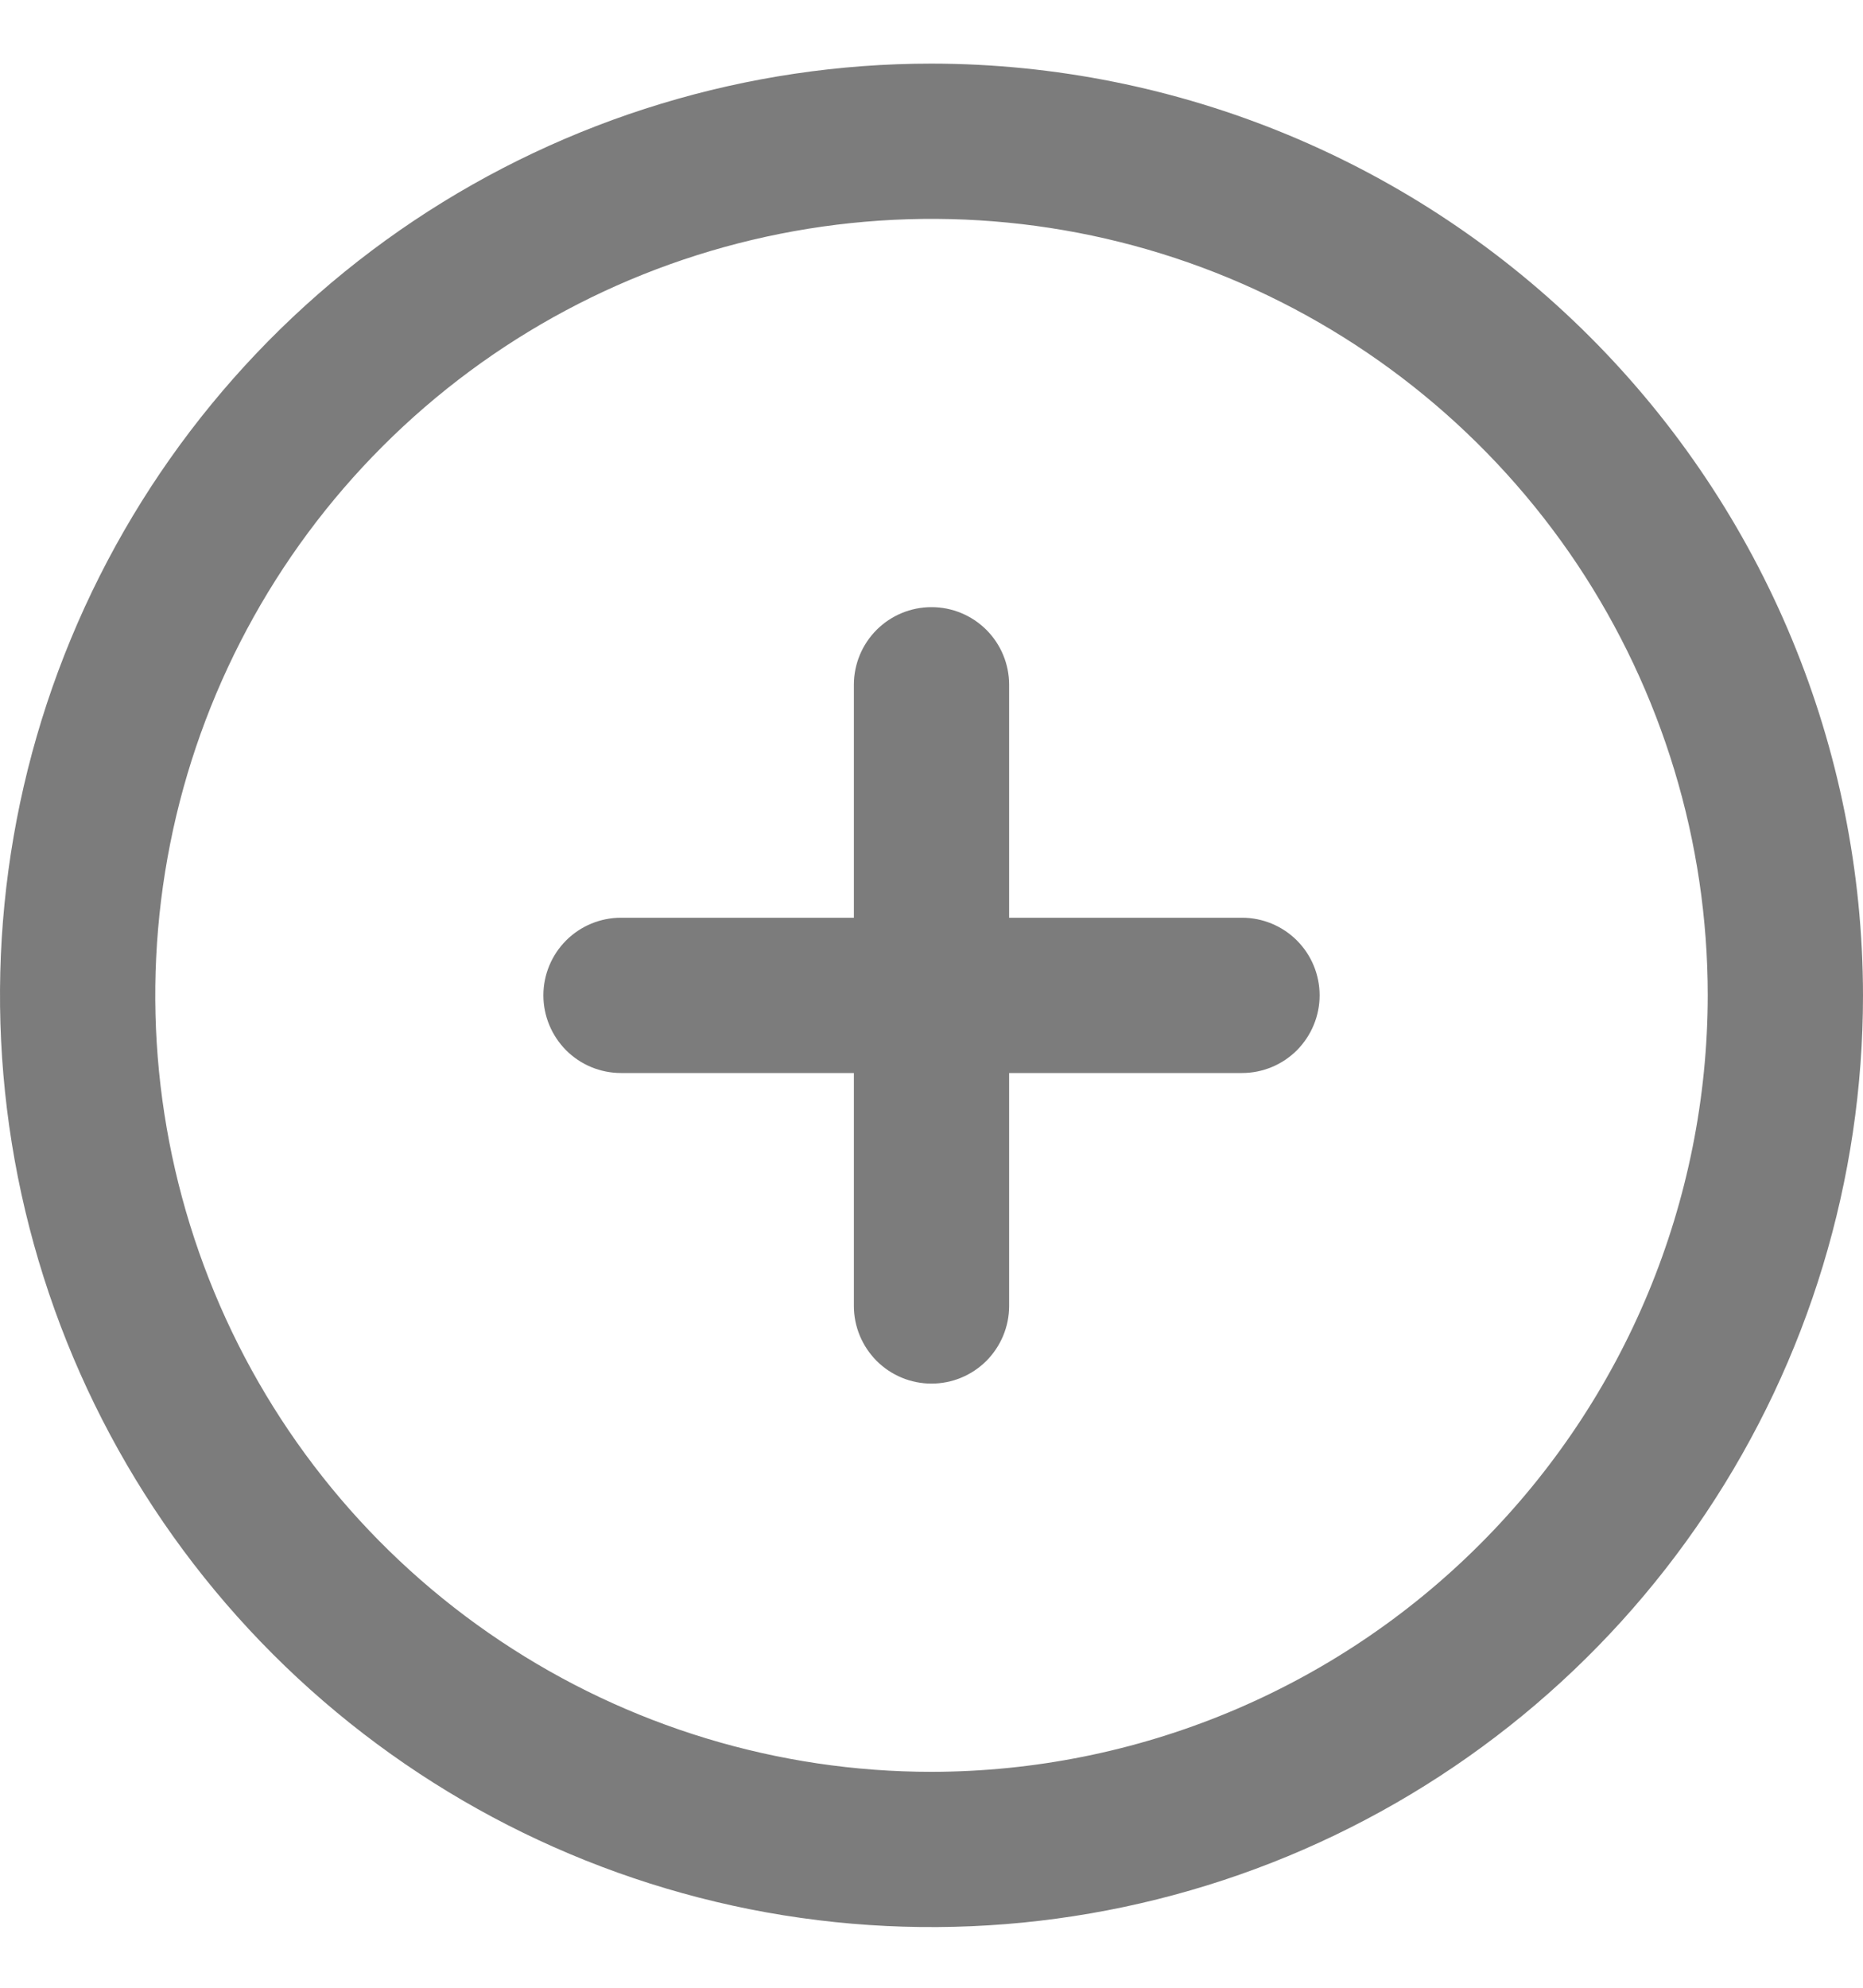 <svg width="15" height="16" viewBox="0 0 15 16" fill="none" xmlns="http://www.w3.org/2000/svg">
<g clip-path="url(#clip0_1671_293)">
<path d="M7.5 0.512C6.017 0.512 4.567 0.952 3.333 1.776C2.1 2.6 1.139 3.771 0.571 5.142C0.003 6.512 -0.145 8.02 0.144 9.475C0.434 10.93 1.148 12.266 2.197 13.315C3.246 14.364 4.582 15.078 6.037 15.368C7.492 15.657 9 15.508 10.37 14.941C11.741 14.373 12.912 13.412 13.736 12.178C14.56 10.945 15 9.495 15 8.012C14.998 6.023 14.207 4.117 12.801 2.711C11.395 1.305 9.488 0.514 7.5 0.512V0.512ZM7.5 14.262C6.264 14.262 5.056 13.895 4.028 13.208C3 12.522 2.199 11.546 1.726 10.403C1.253 9.261 1.129 8.005 1.37 6.792C1.611 5.58 2.207 4.466 3.081 3.592C3.955 2.718 5.068 2.123 6.281 1.882C7.493 1.641 8.75 1.764 9.892 2.237C11.034 2.711 12.01 3.512 12.697 4.539C13.383 5.567 13.75 6.776 13.75 8.012C13.748 9.669 13.089 11.257 11.917 12.429C10.746 13.601 9.157 14.26 7.5 14.262ZM10.625 8.012C10.625 8.177 10.559 8.336 10.442 8.454C10.325 8.571 10.166 8.637 10 8.637H8.125V10.512C8.125 10.678 8.059 10.836 7.942 10.954C7.825 11.071 7.666 11.137 7.5 11.137C7.334 11.137 7.175 11.071 7.058 10.954C6.941 10.836 6.875 10.678 6.875 10.512V8.637H5C4.834 8.637 4.675 8.571 4.558 8.454C4.441 8.336 4.375 8.177 4.375 8.012C4.375 7.846 4.441 7.687 4.558 7.57C4.675 7.453 4.834 7.387 5 7.387H6.875V5.512C6.875 5.346 6.941 5.187 7.058 5.07C7.175 4.953 7.334 4.887 7.5 4.887C7.666 4.887 7.825 4.953 7.942 5.07C8.059 5.187 8.125 5.346 8.125 5.512V7.387H10C10.166 7.387 10.325 7.453 10.442 7.57C10.559 7.687 10.625 7.846 10.625 8.012Z" fill="#5B5B5B" fill-opacity="0.8"/>
</g>
<defs>
<clipPath id="clip0_1671_293">
<rect width="15" height="15" fill="white" transform="translate(0 0.512)"/>
</clipPath>
</defs>
</svg>
